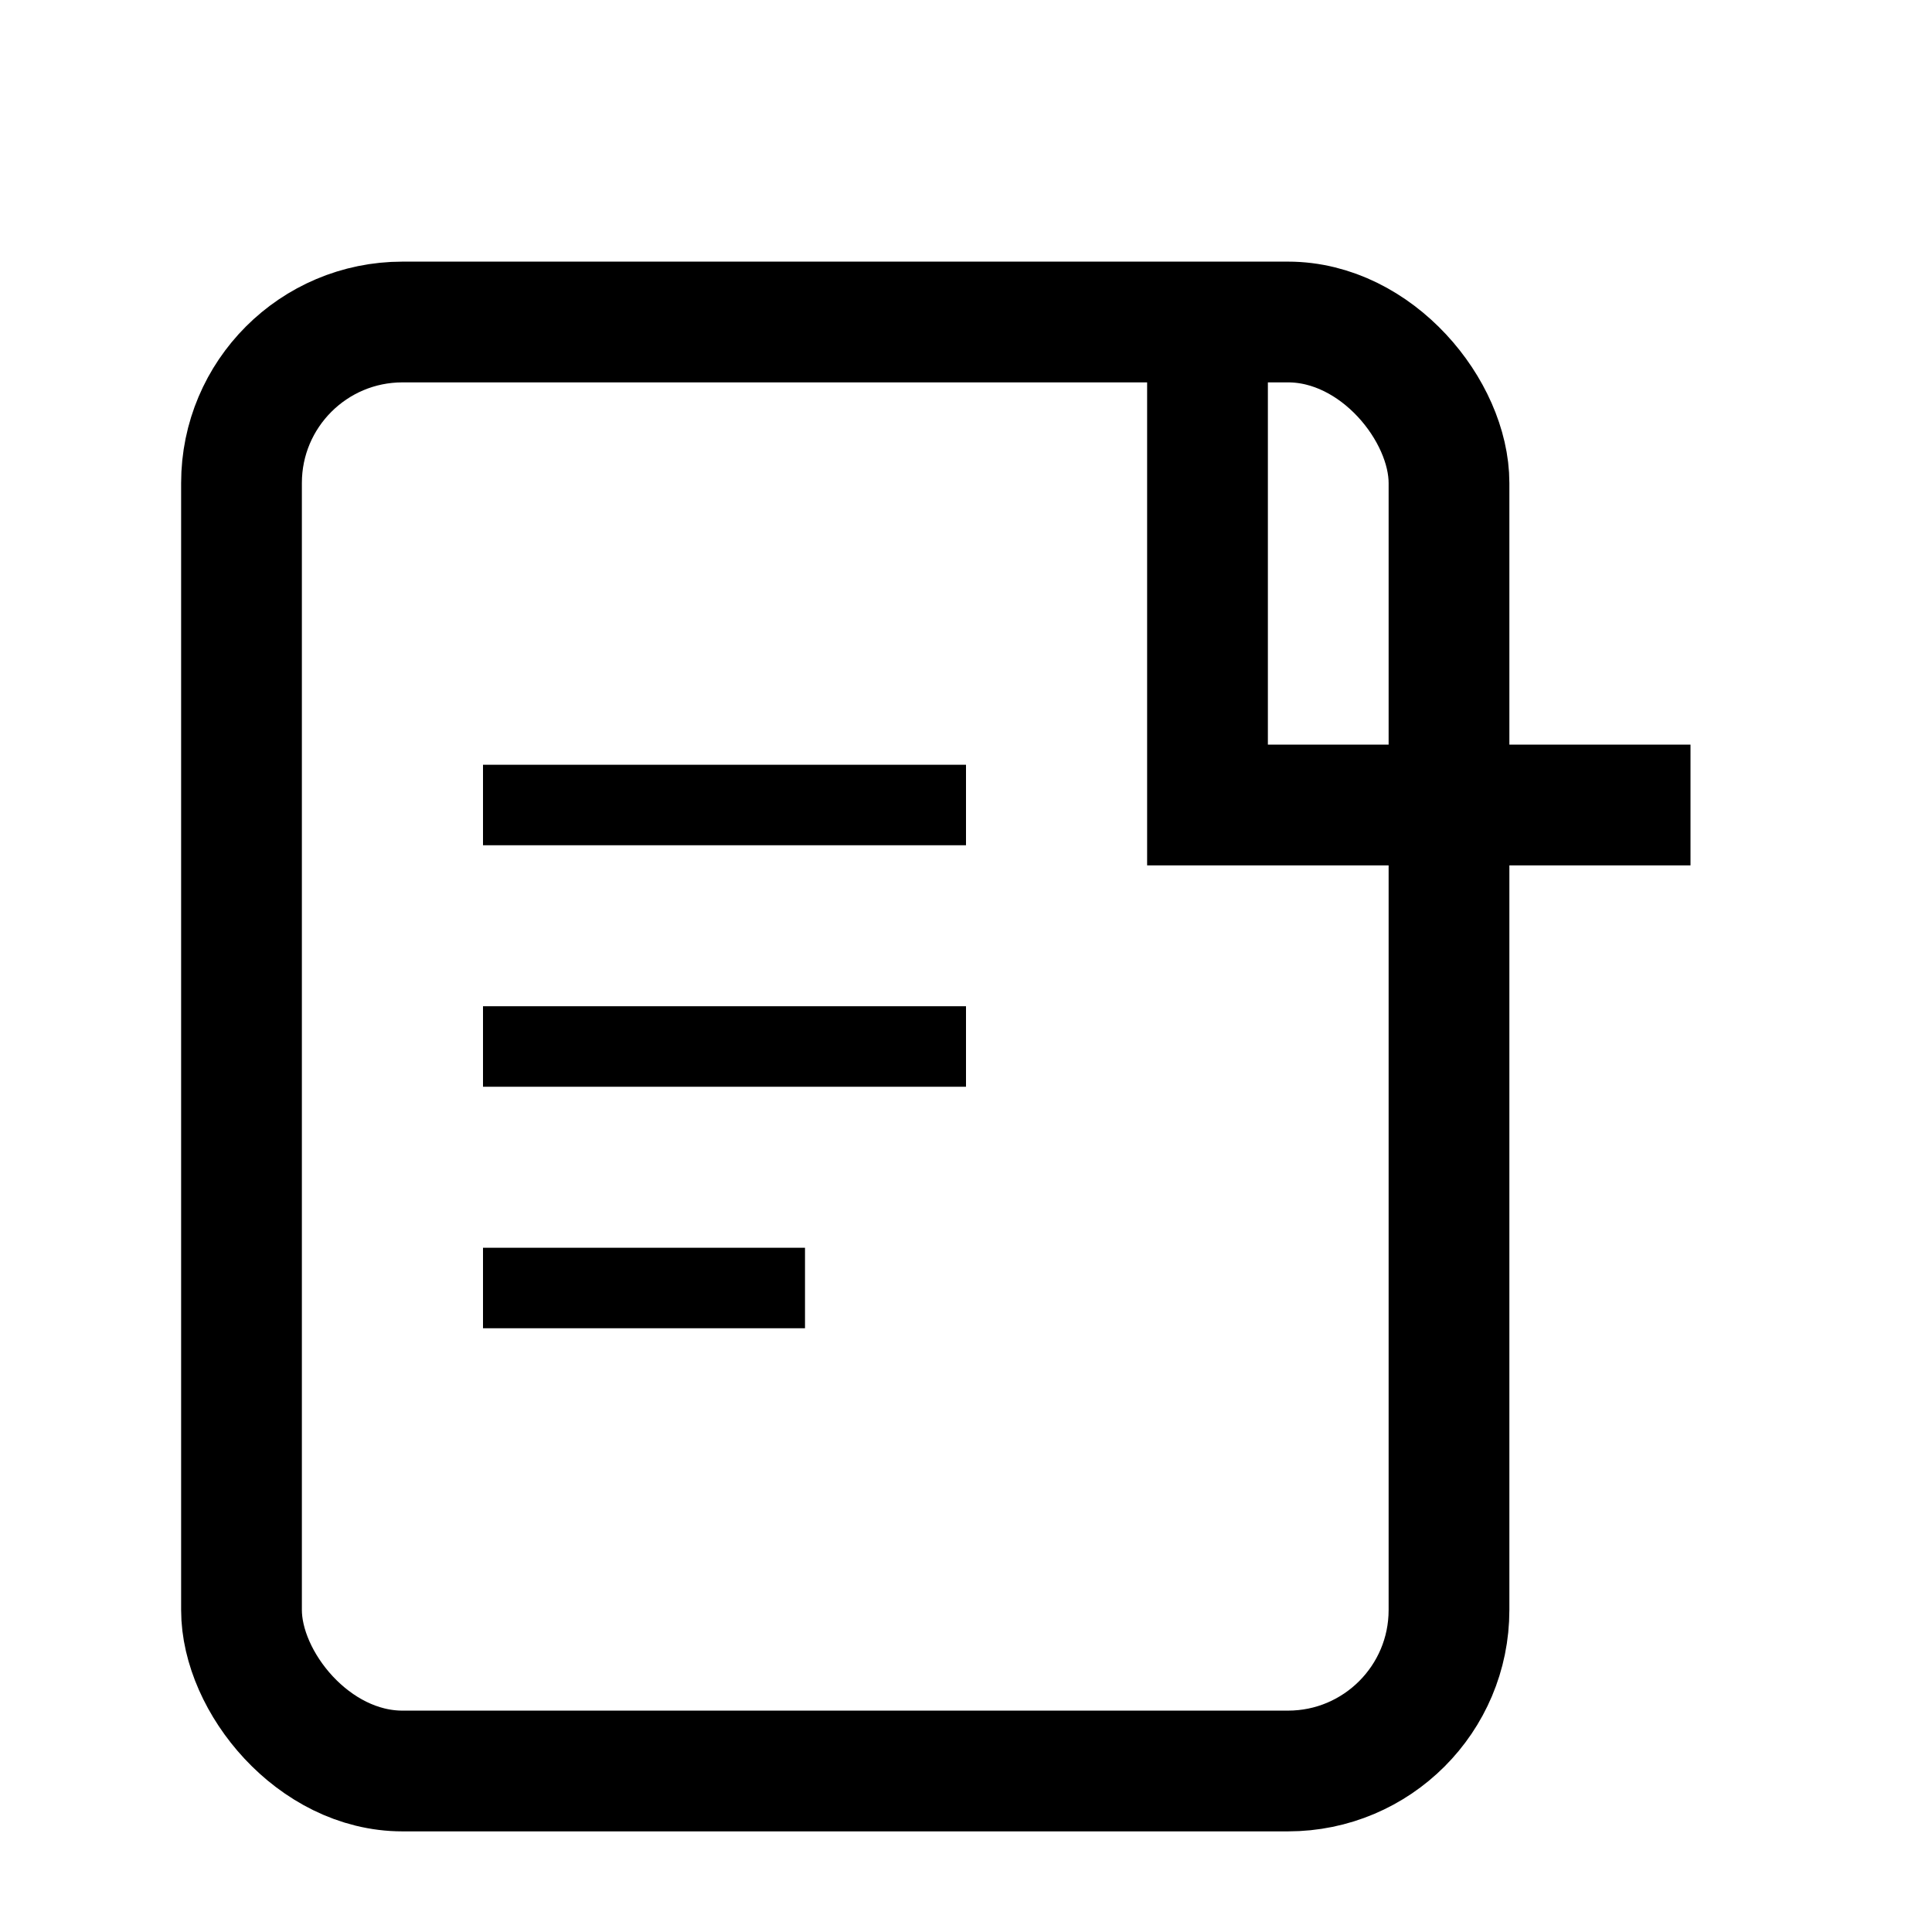 <svg xmlns="http://www.w3.org/2000/svg" height="24px" viewBox="0 0 24 24" width="24px" fill="#000000">
  <!-- Document body -->
  <rect x="3" y="4" width="15" height="18" rx="2" stroke="#000000" stroke-width="1.5" fill="none"/>
  
  <!-- Folded corner -->
  <path d="M15 4v6h6" stroke="#000000" stroke-width="1.5" fill="none"/>
  
  <!-- Document lines -->
  <line x1="6" y1="10" x2="12" y2="10" stroke="#000000" stroke-width="1"/>
  <line x1="6" y1="13" x2="12" y2="13" stroke="#000000" stroke-width="1"/>
  <line x1="6" y1="16" x2="10" y2="16" stroke="#000000" stroke-width="1"/>
</svg>
